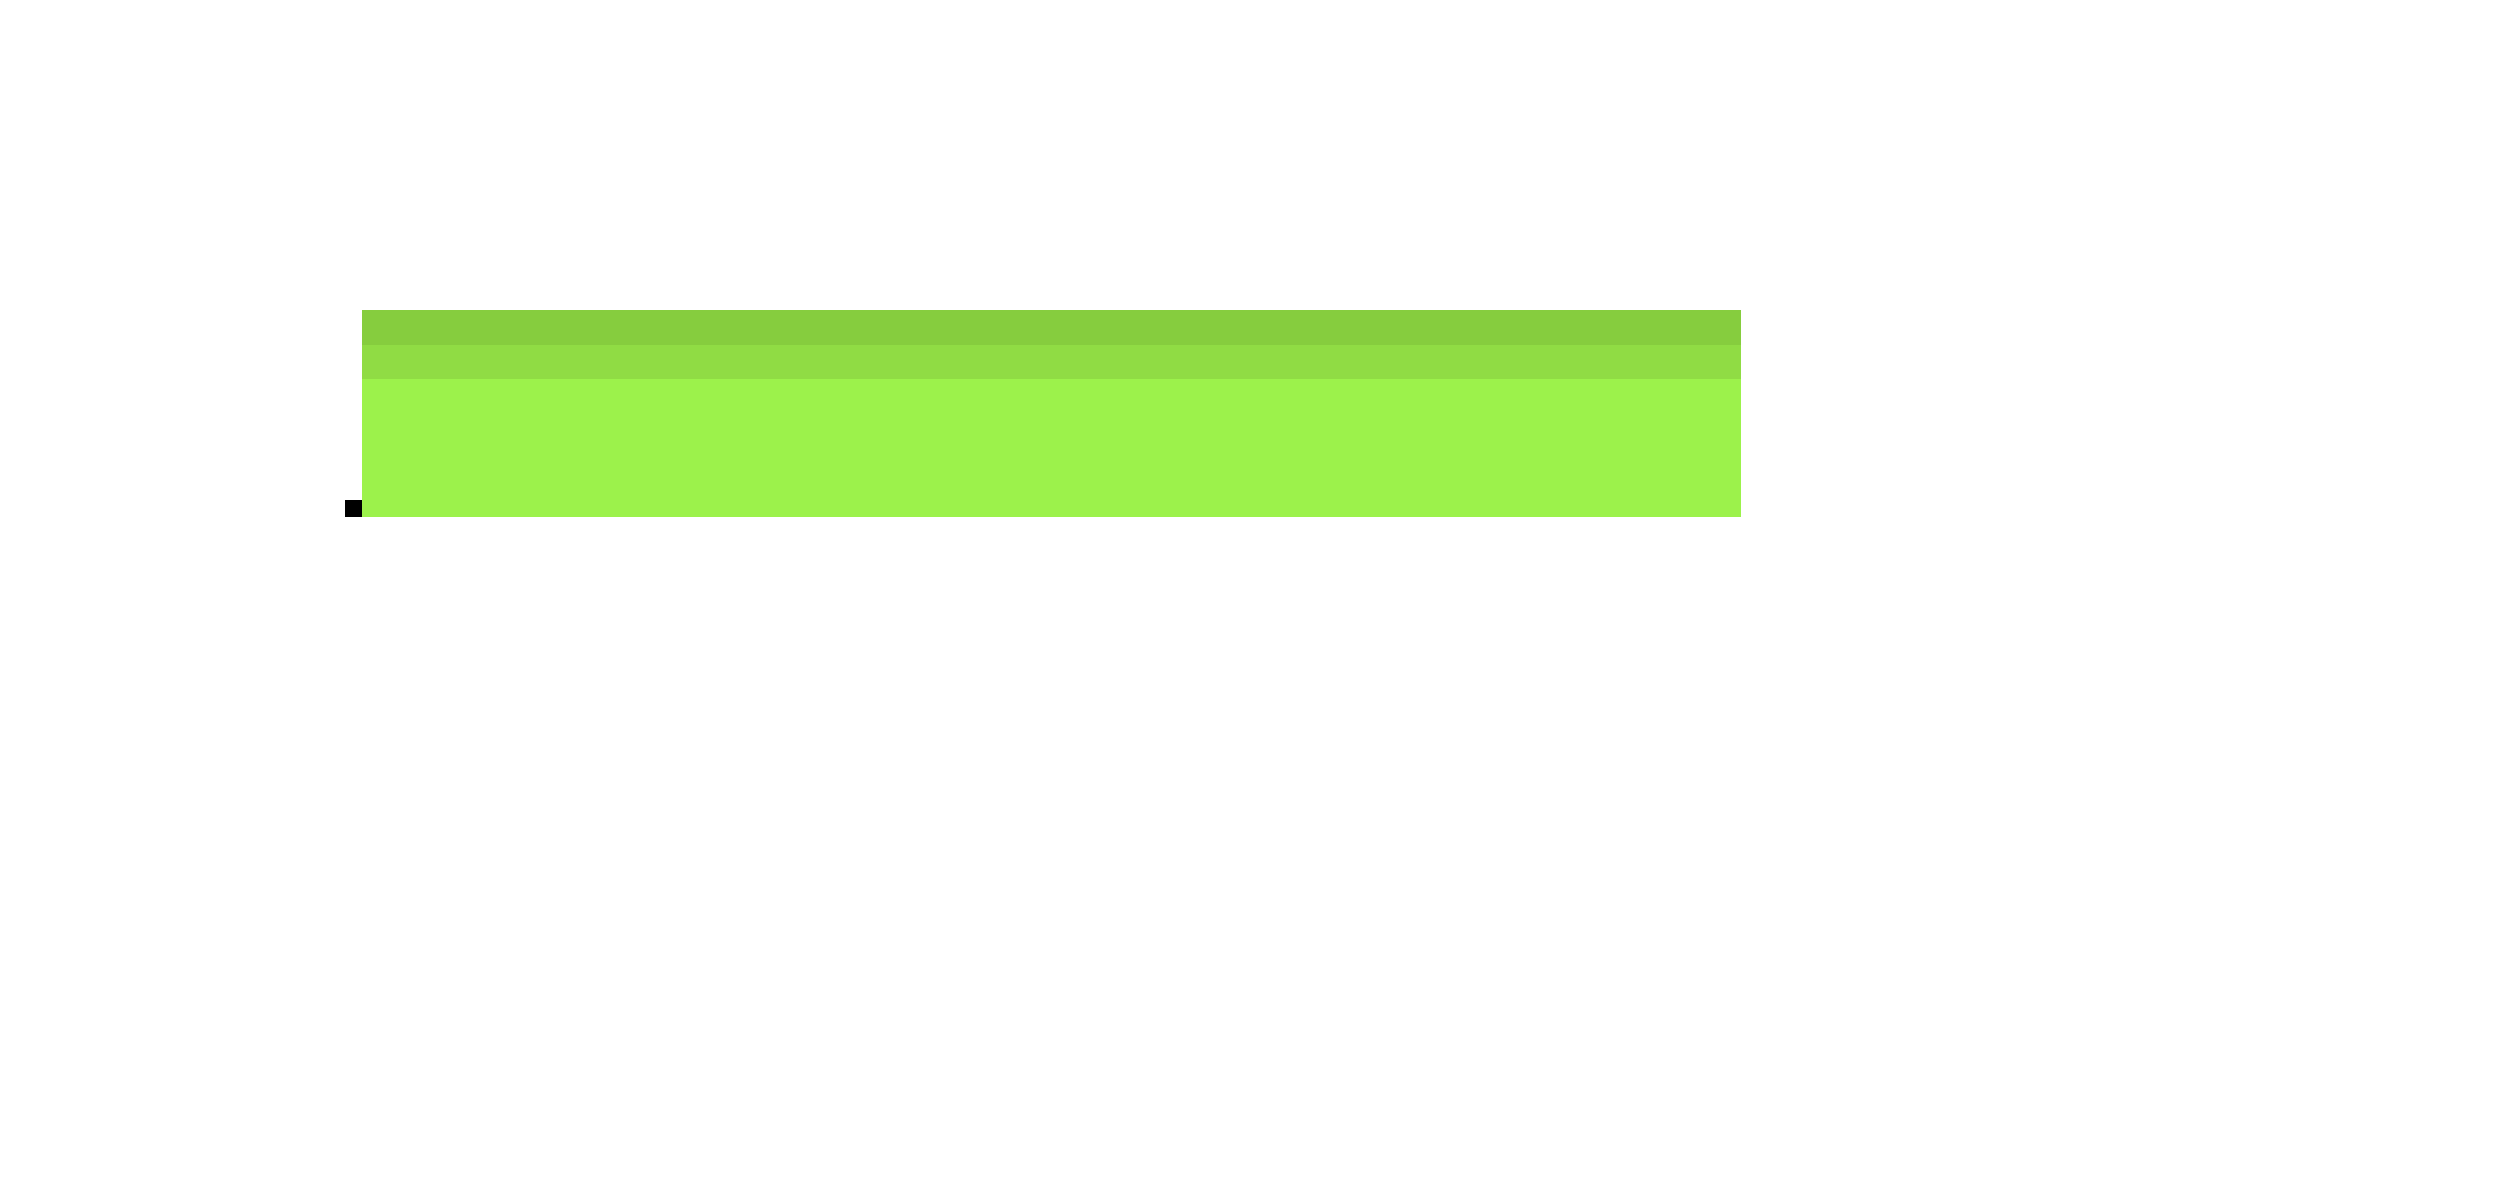 <svg xmlns="http://www.w3.org/2000/svg" viewBox="0 -0.5 145 69" shape-rendering="crispEdges">
<path stroke="#86cd3e" d="M21 18h80M21 19h80" />
<path stroke="#90dc44" d="M21 20h80M21 21h80" />
<path stroke="#9cf24b" d="M21 22h80M21 23h80M21 24h80M21 25h80M21 26h80M21 27h80M21 28h80M21 29h80" />
<path stroke="#000000" d="M20 29h1" />
</svg>